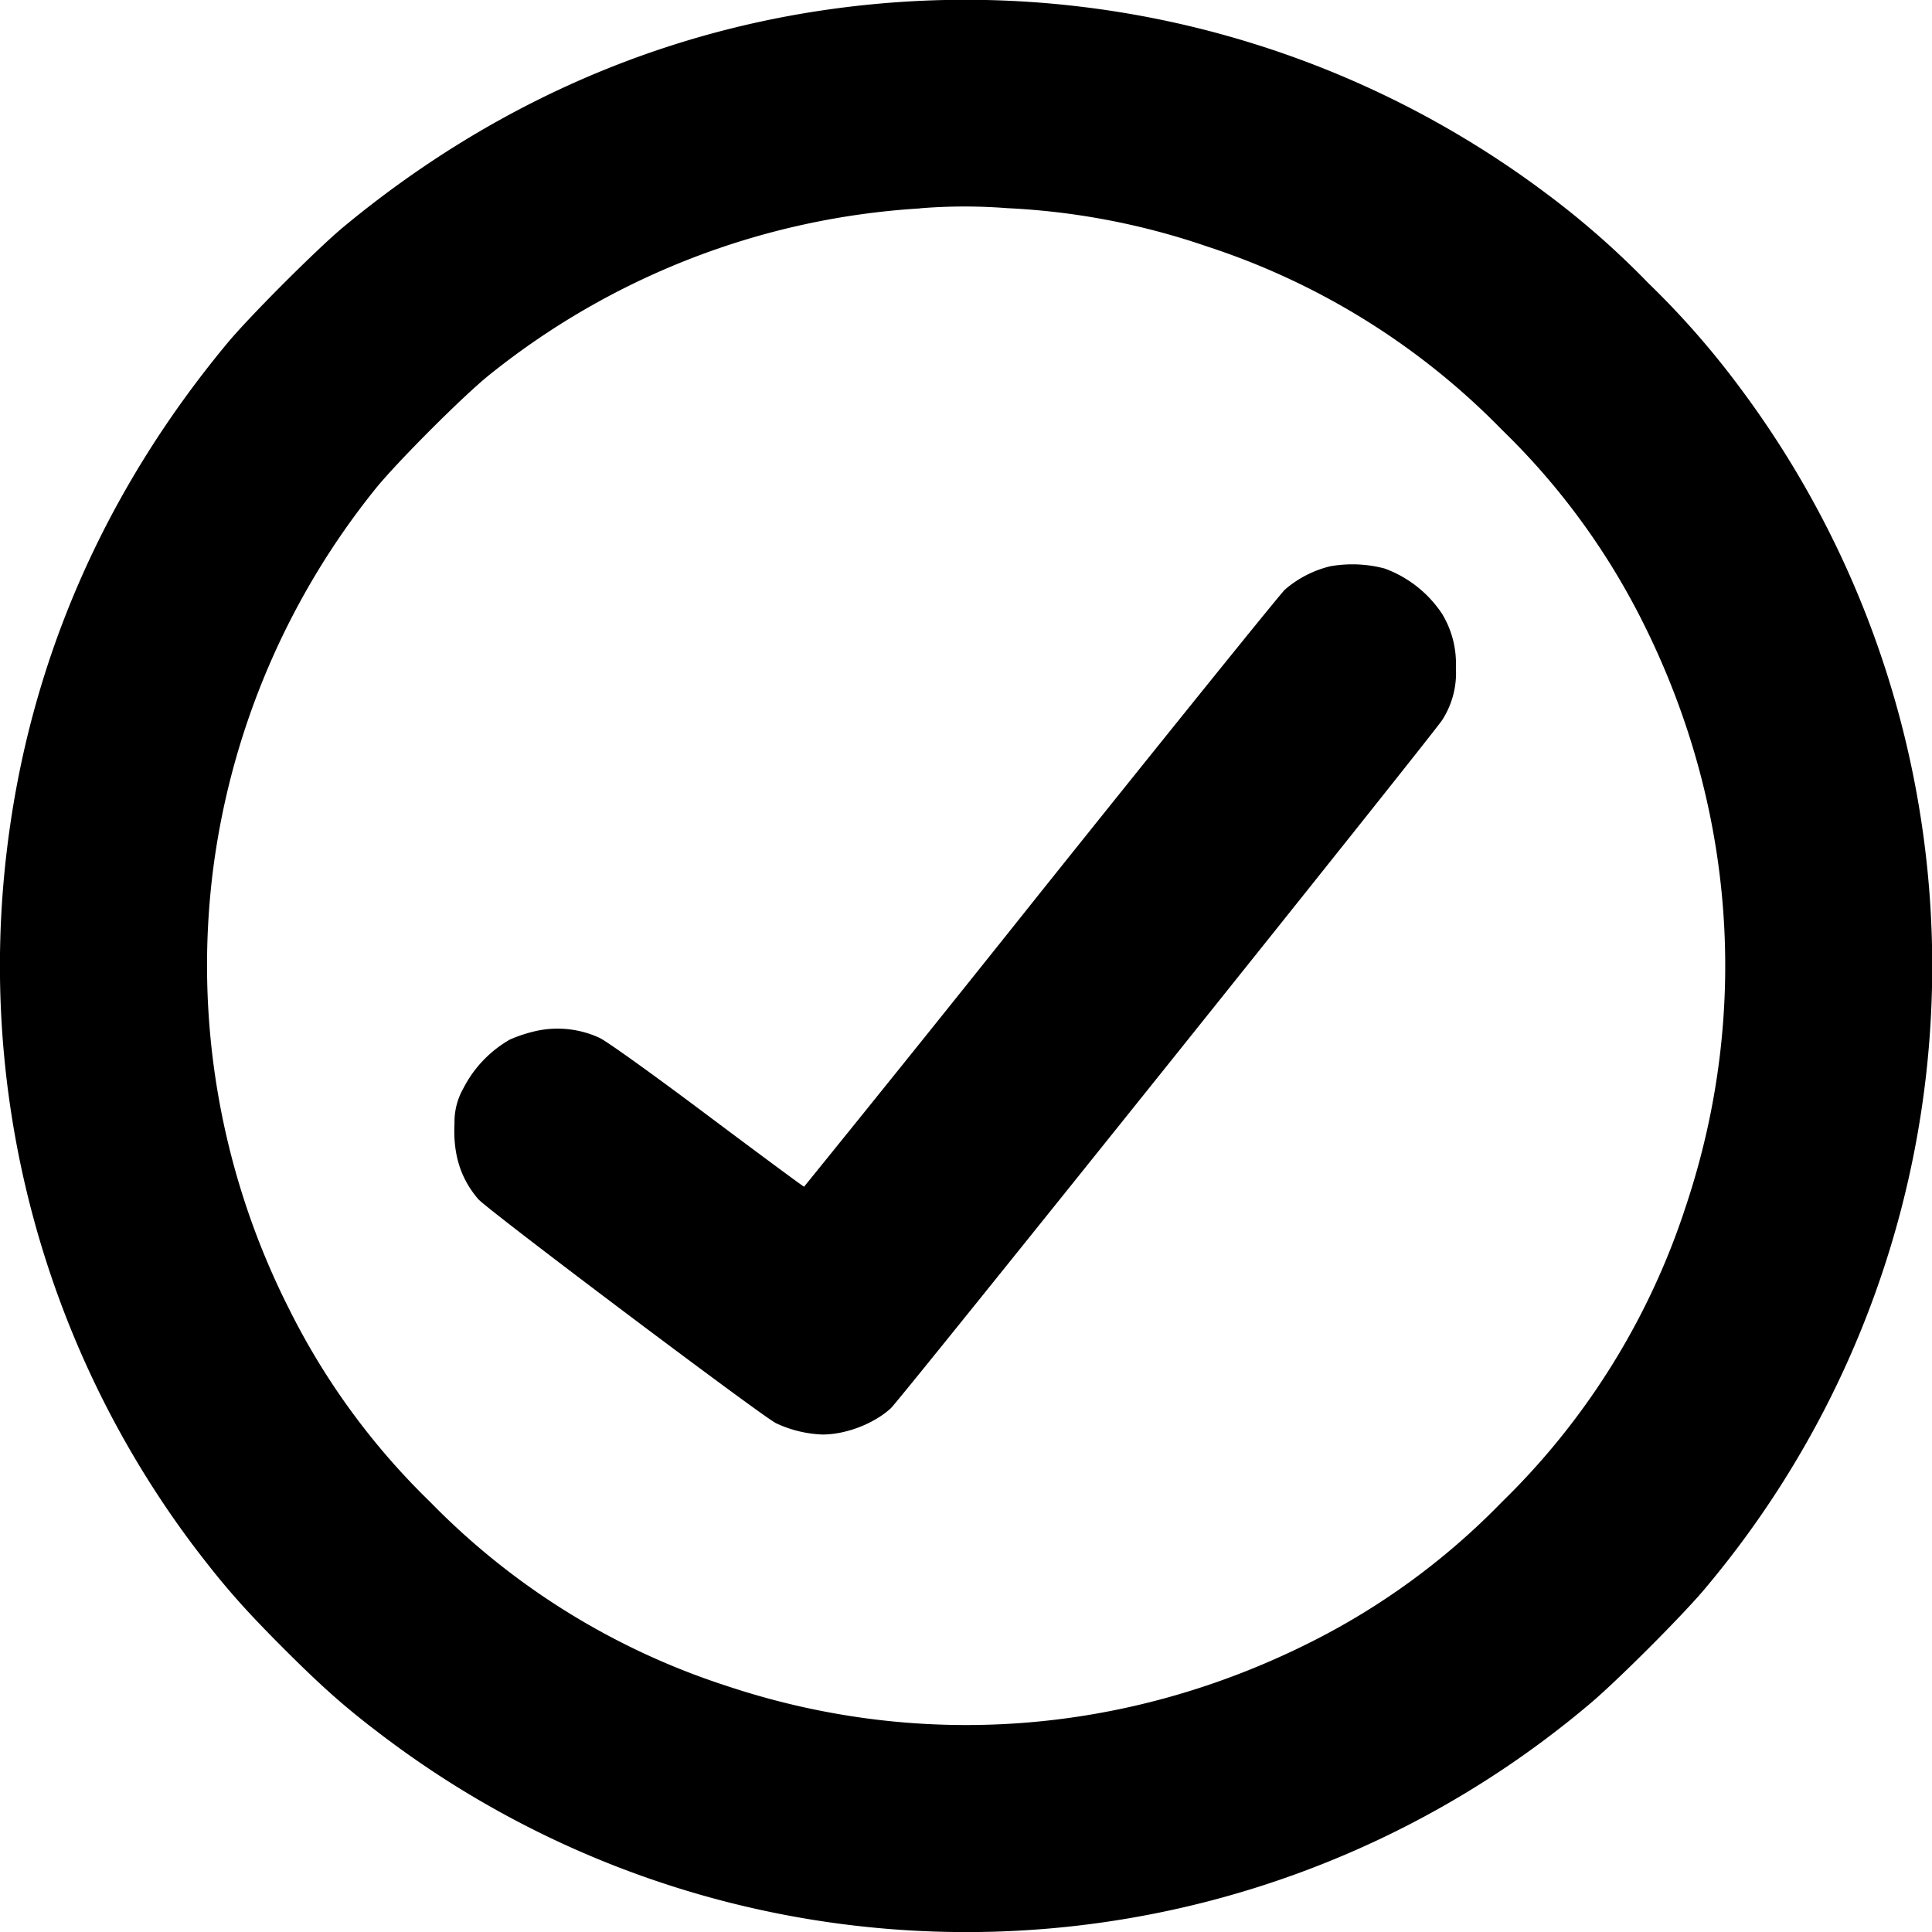 <svg xmlns="http://www.w3.org/2000/svg" width="16" height="16" fill="none">
  <g clip-path="url(#a)">
    <path fill="currentColor" fill-rule="evenodd" d="M7.462.016C5.76.13 4.192.764 2.845 1.879c-.22.183-.782.745-.964.965C.86 4.075.246 5.485.059 7.024a8 8 0 0 0 1.538 5.771c.25.33.418.523.752.857.333.333.525.502.856.75a7.998 7.998 0 0 0 9.951-.283c.22-.182.782-.744.965-.964a8.002 8.002 0 0 0 .283-9.952 7.02 7.02 0 0 0-.751-.856 7.026 7.026 0 0 0-.856-.751A8.014 8.014 0 0 0 7.462.016Zm.158 1.71a6.299 6.299 0 0 0-3.564 1.376c-.216.172-.78.737-.952.953a6.32 6.32 0 0 0-1.336 3.121 6.3 6.3 0 0 0 .625 3.662 5.868 5.868 0 0 0 1.169 1.6 6.018 6.018 0 0 0 2.447 1.521c1.6.536 3.31.41 4.837-.355a5.88 5.88 0 0 0 1.593-1.166 6.015 6.015 0 0 0 1.522-2.447c.535-1.6.41-3.31-.355-4.837a5.885 5.885 0 0 0-1.167-1.594 6.014 6.014 0 0 0-2.446-1.52 5.945 5.945 0 0 0-1.65-.316 4.57 4.57 0 0 0-.723.001Zm3.395 2.964a.895.895 0 0 0-.374.193c-.038.035-.948 1.163-2.022 2.505a375.238 375.238 0 0 1-1.96 2.44c-.005 0-.365-.266-.8-.592-.457-.343-.834-.613-.894-.641a.83.83 0 0 0-.511-.06 1.19 1.19 0 0 0-.231.074.977.977 0 0 0-.385.403.561.561 0 0 0-.074.29c-.013.257.05.457.196.628.074.087 2.34 1.792 2.466 1.856a.984.984 0 0 0 .386.094c.195 0 .427-.09.566-.218.076-.07 4.49-5.581 4.565-5.698a.72.72 0 0 0 .114-.435.793.793 0 0 0-.114-.445.969.969 0 0 0-.477-.376 1.046 1.046 0 0 0-.451-.018Z" clip-rule="evenodd"/>
  </g>
  <defs>
    <clipPath id="a">
      <path fill="#fff" d="M0 0h16v16H0z"/>
    </clipPath>
  </defs>
</svg>
